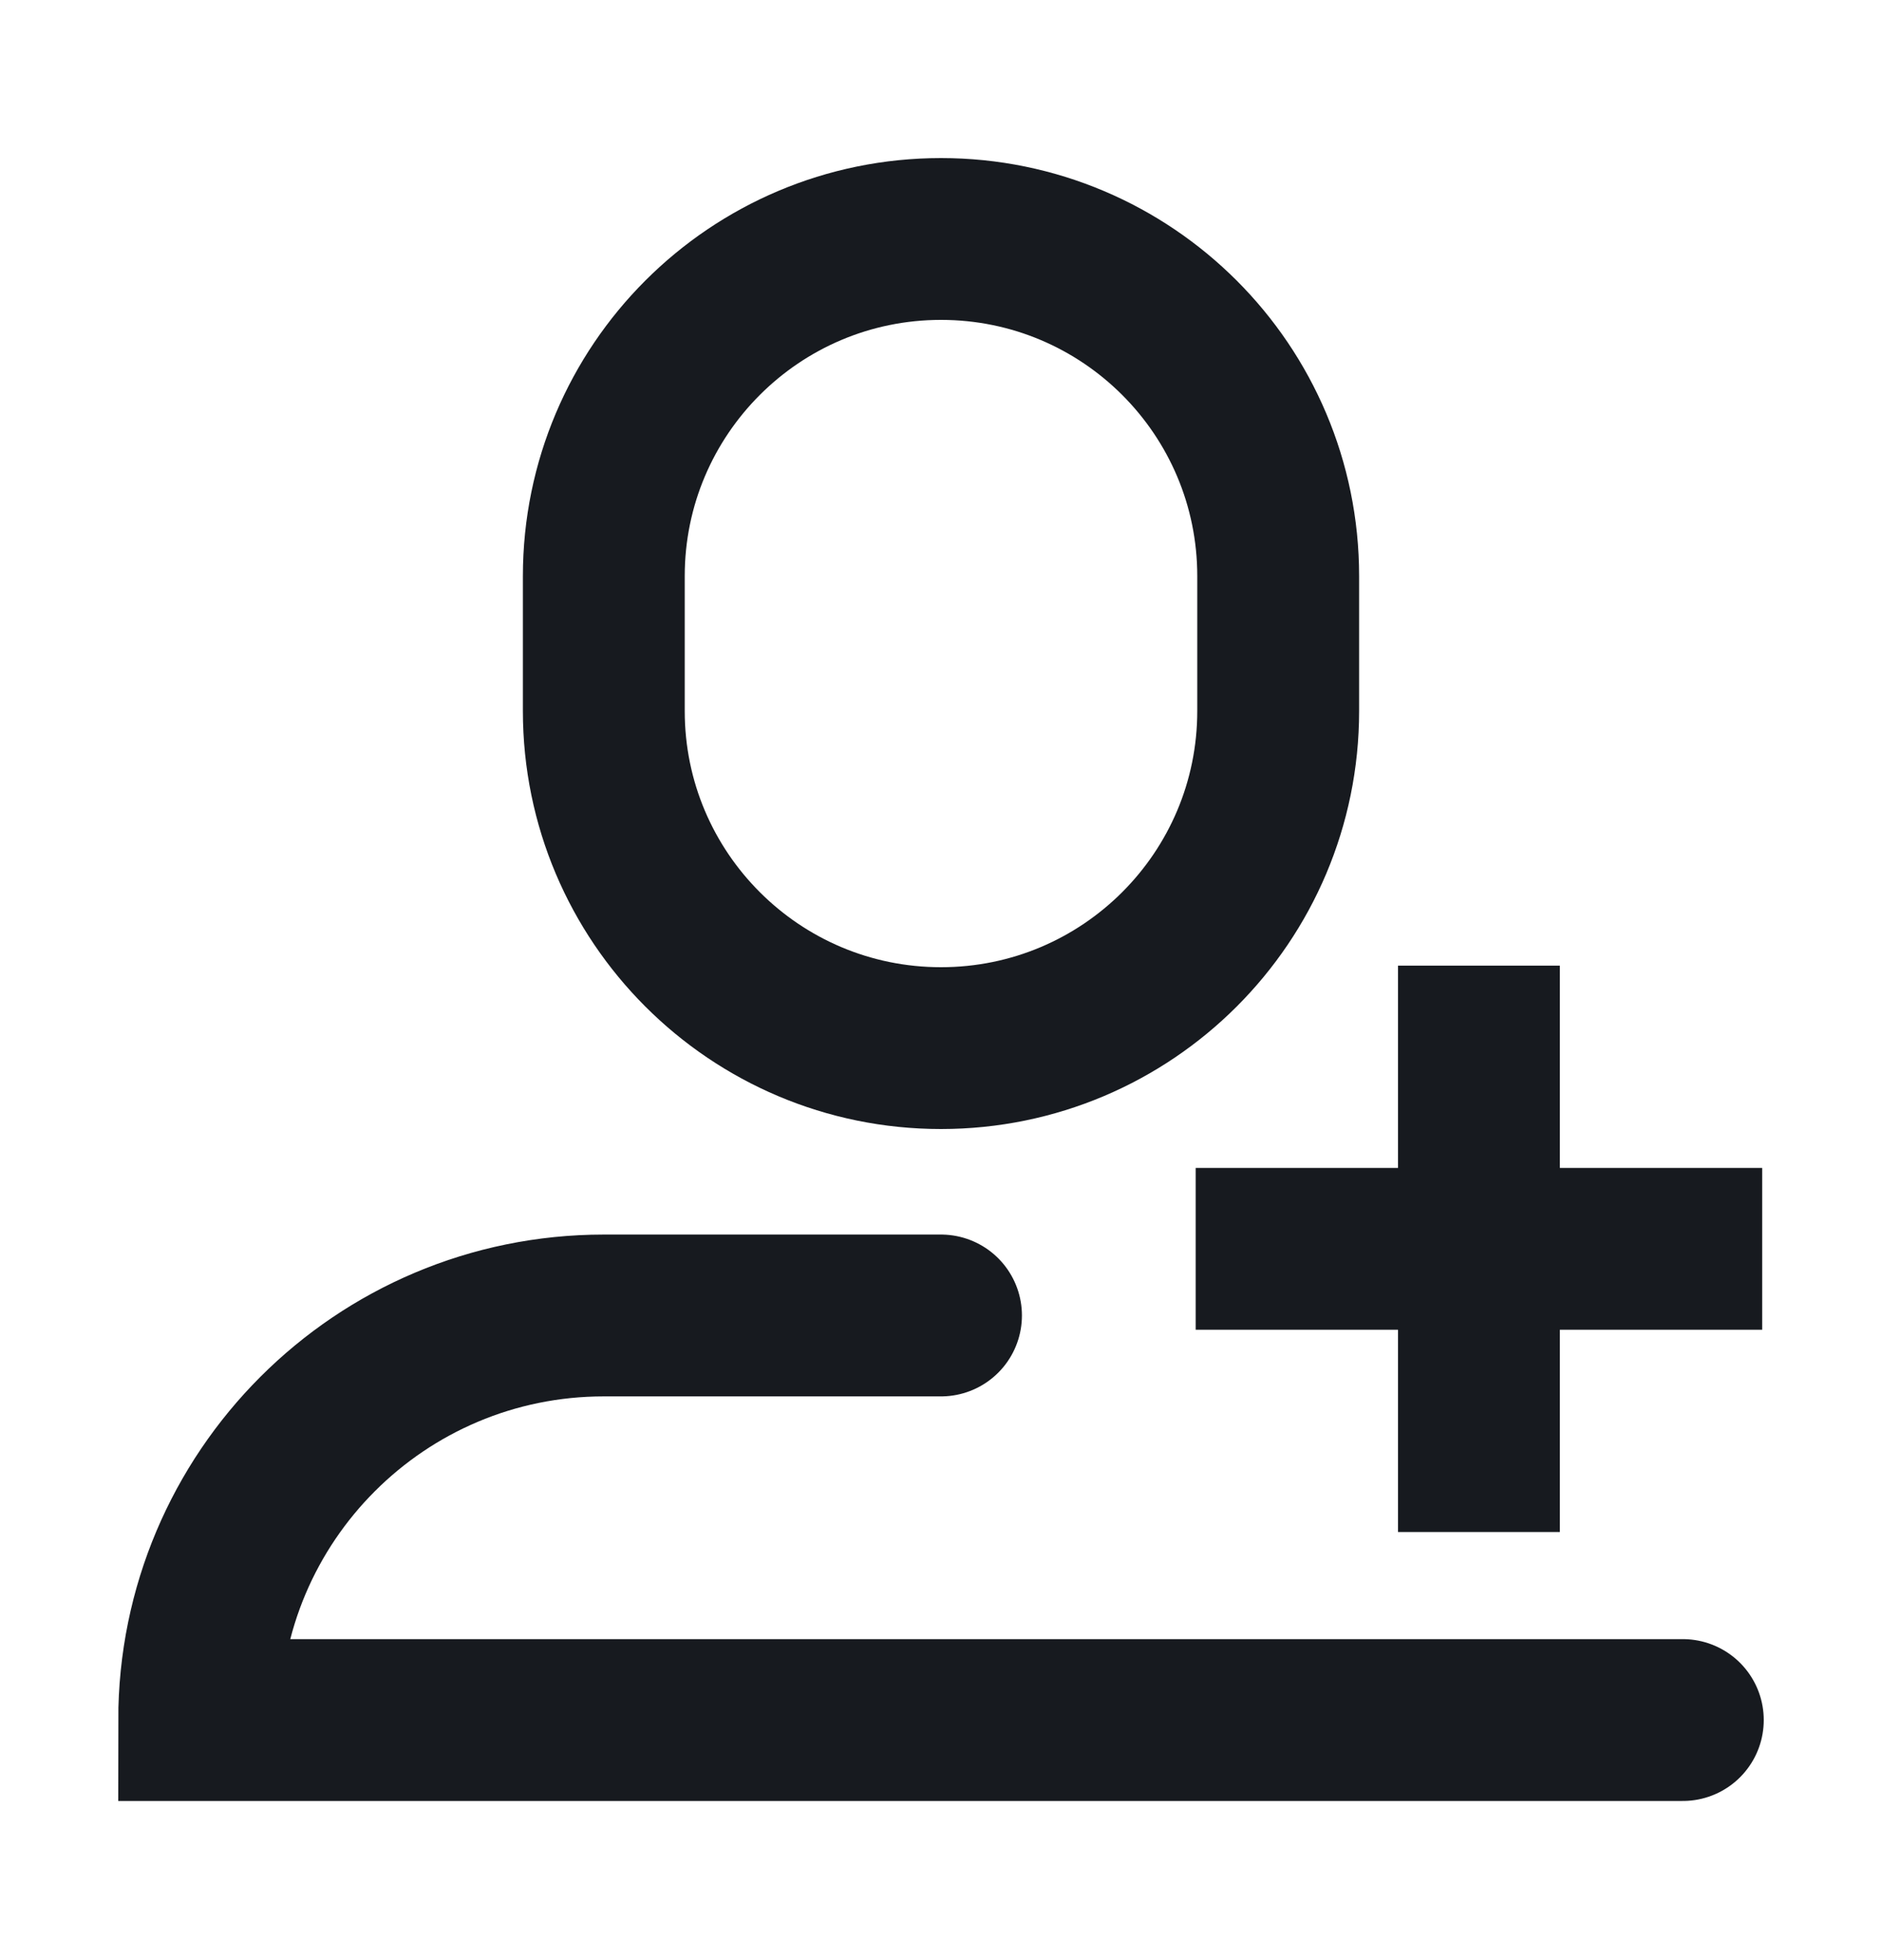 <svg width="24" height="25" viewBox="0 0 24 25" fill="none" xmlns="http://www.w3.org/2000/svg">
    <path d="M12 13.368C9.626 13.368 7.7 11.443 7.7 9.068L7.7 7.348C7.7 4.974 9.626 3.048 12 3.048C14.375 3.048 16.3 4.974 16.3 7.348V9.068C16.3 11.443 14.375 13.368 12 13.368Z" stroke="#171A1F" stroke-width="2.064" stroke-miterlimit="10" stroke-linecap="round"/>
    <path d="M12 16.778L7.7 16.778C4.85 16.778 2.54 19.088 2.54 21.938C2.54 21.938 21.424 21.938 21.46 21.938" stroke="#171A1F" stroke-width="2.064" stroke-miterlimit="10" stroke-linecap="round"/>
    <path d="M18.86 13.348V18.508" stroke="#171A1F" stroke-width="2.064" stroke-miterlimit="10" stroke-linecap="square"/>
    <path d="M16.28 15.928L21.44 15.928" stroke="#171A1F" stroke-width="2.064" stroke-miterlimit="10" stroke-linecap="square"/>
</svg>
